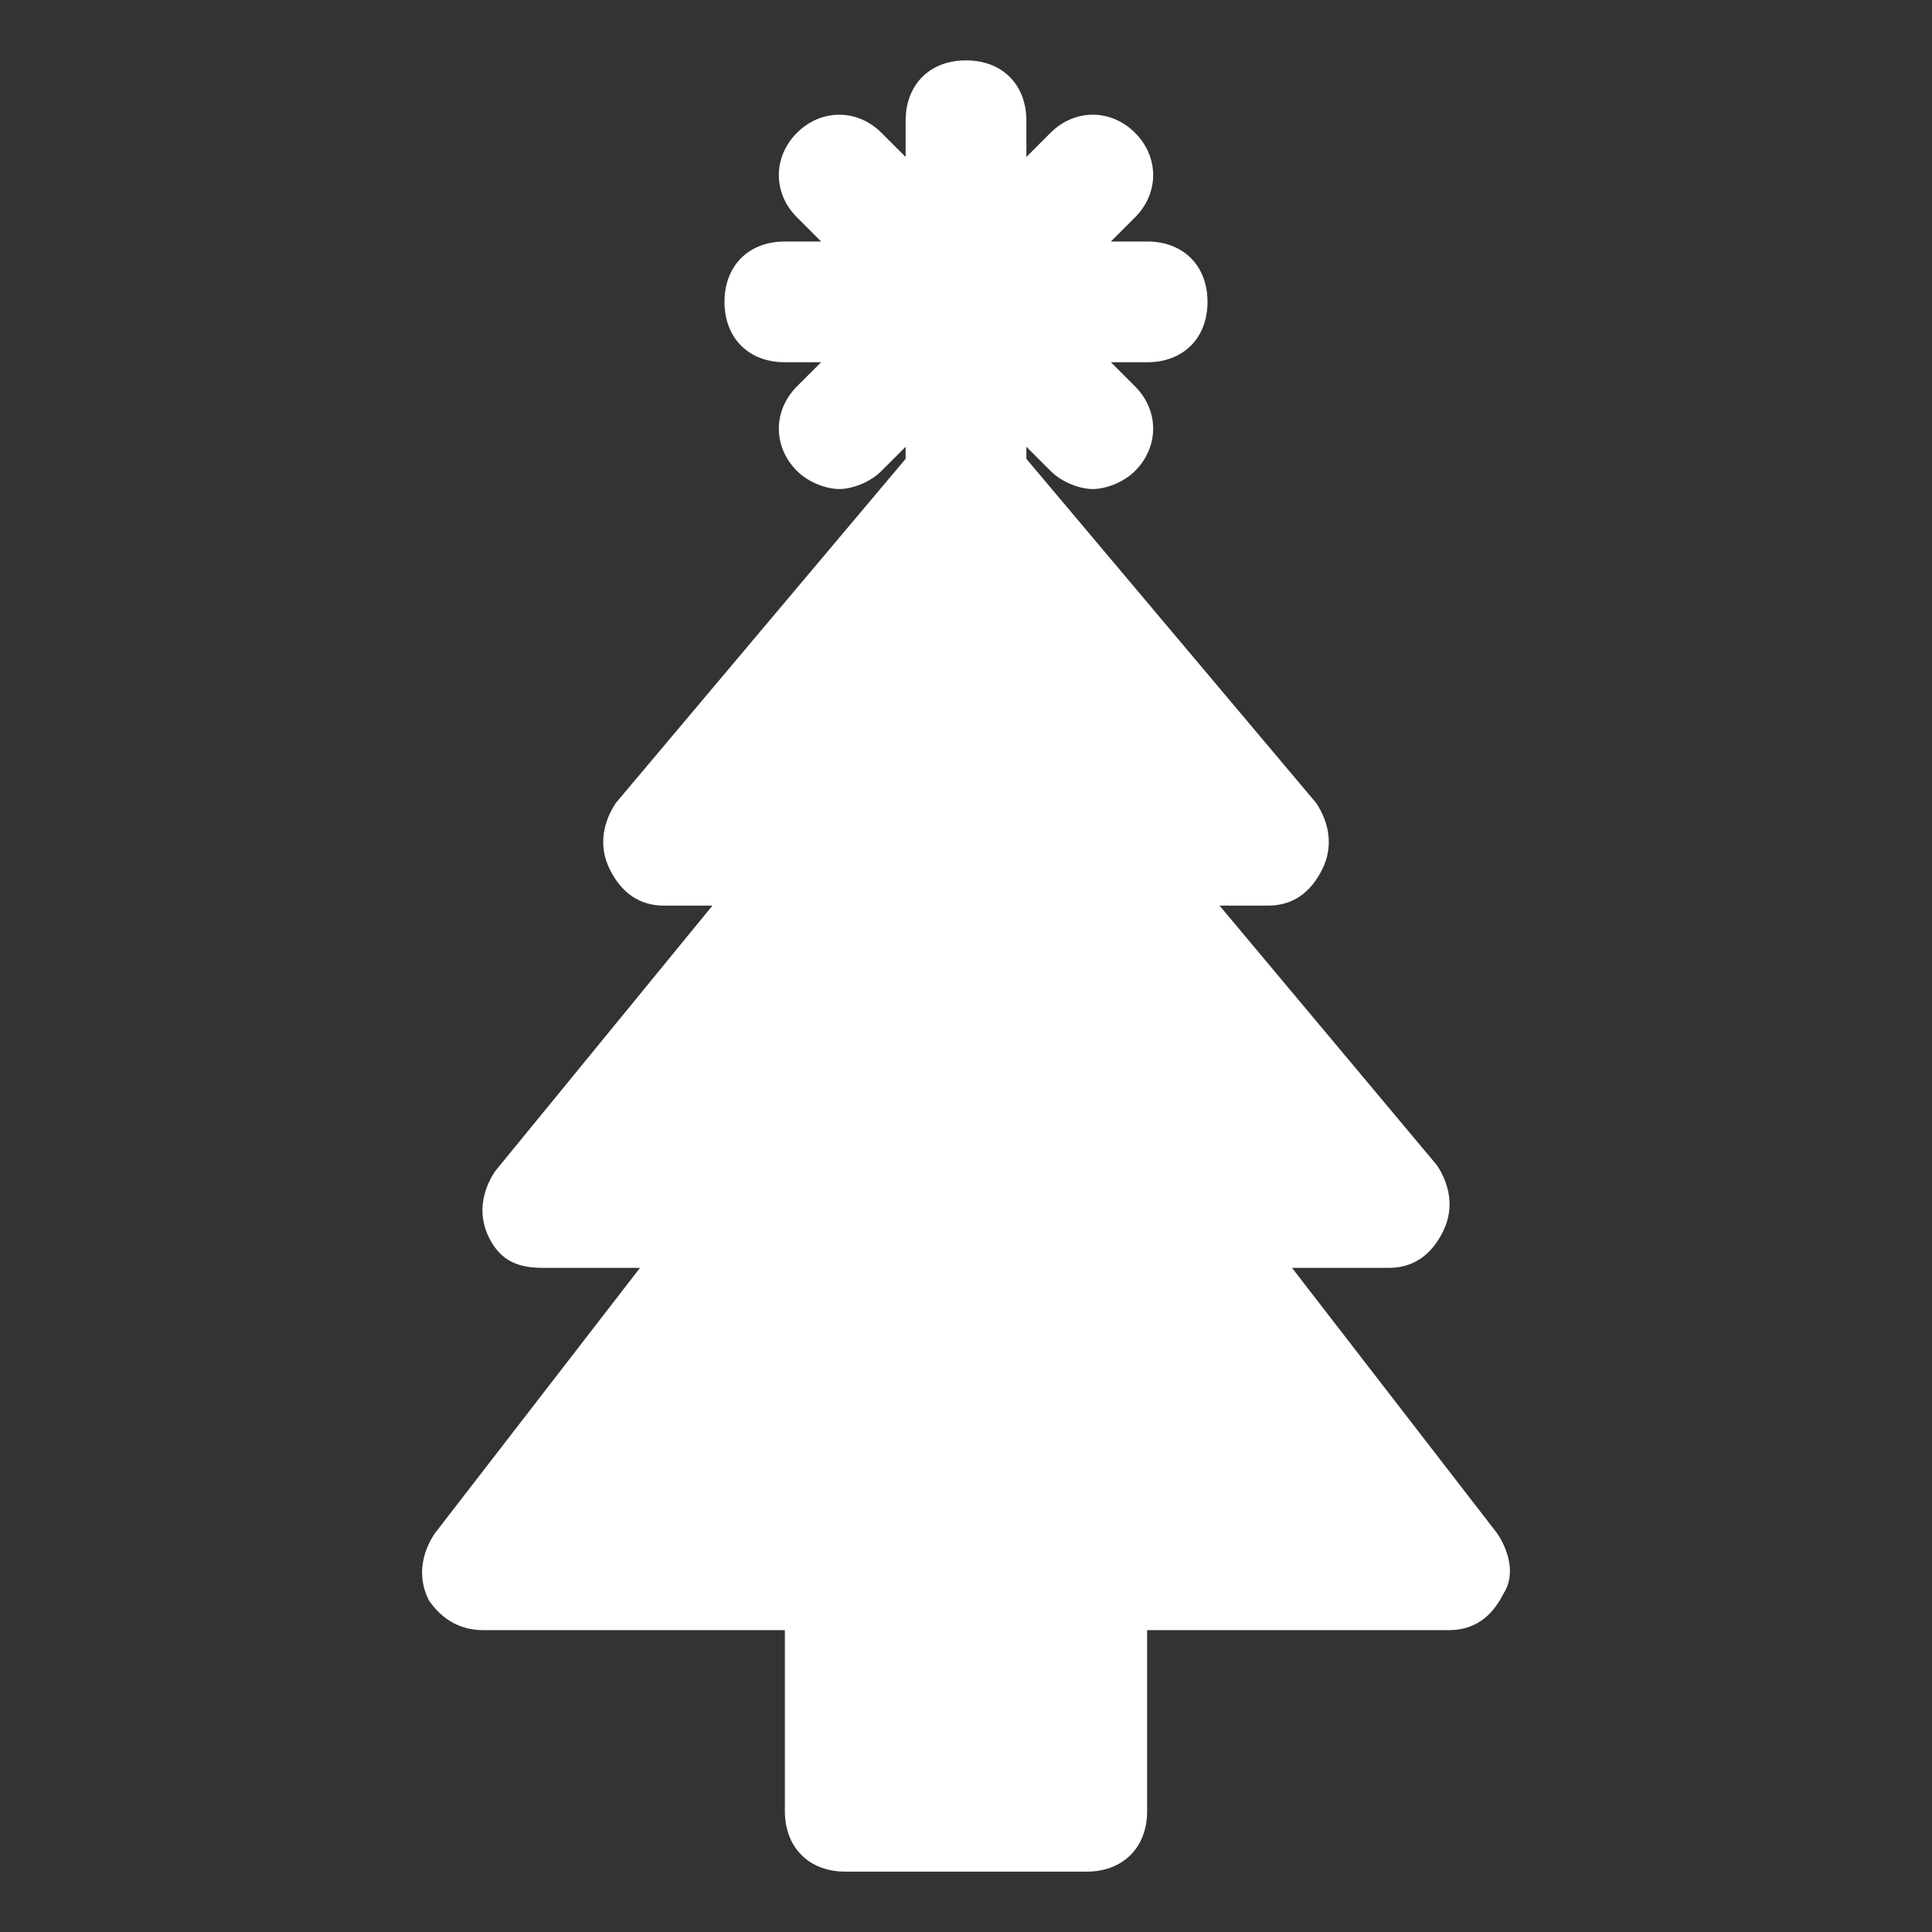 <?xml version="1.0" encoding="utf-8"?>
<!-- Generator: Adobe Illustrator 23.0.3, SVG Export Plug-In . SVG Version: 6.00 Build 0)  -->
<svg version="1.1" id="Icons" xmlns="http://www.w3.org/2000/svg" xmlns:xlink="http://www.w3.org/1999/xlink" x="0px" y="0px"
	 viewBox="0 0 32 32" style="enable-background:new 0 0 32 32;" xml:space="preserve">
<rect x="0" y="0" width="32" height="32" fill="#333333" stroke="none"/>
<style type="text/css">
	.st0{fill:red;stroke:blue;stroke-width:2;stroke-linecap:round;stroke-linejoin:round;stroke-miterlimit:10;}
</style>
<path fill="#ffffff" d="M24.8,25.4L21.4,21H23c0.4,0,0.7-0.2,0.9-0.6s0.1-0.8-0.1-1.1L20.2,15H21c0.4,0,0.7-0.2,0.9-0.6c0.2-0.4,0.1-0.8-0.1-1.1
	L17,7.6V7.4l0.4,0.4c0.2,0.2,0.5,0.3,0.7,0.3s0.5-0.1,0.7-0.3c0.4-0.4,0.4-1,0-1.4L18.4,6H19c0.6,0,1-0.4,1-1s-0.4-1-1-1h-0.6
	l0.4-0.4c0.4-0.4,0.4-1,0-1.4s-1-0.4-1.4,0L17,2.6V2c0-0.6-0.4-1-1-1s-1,0.4-1,1v0.6l-0.4-0.4c-0.4-0.4-1-0.4-1.4,0s-0.4,1,0,1.4
	L13.6,4H13c-0.6,0-1,0.4-1,1s0.4,1,1,1h0.6l-0.4,0.4c-0.4,0.4-0.4,1,0,1.4c0.2,0.2,0.5,0.3,0.7,0.3s0.5-0.1,0.7-0.3L15,7.4v0.2
	l-4.8,5.7c-0.2,0.3-0.3,0.7-0.1,1.1c0.2,0.4,0.5,0.6,0.9,0.6h0.8l-3.6,4.4c-0.2,0.3-0.3,0.7-0.1,1.1S8.6,21,9,21h1.6l-3.4,4.4
	c-0.2,0.3-0.3,0.7-0.1,1.1C7.3,26.8,7.6,27,8,27h5v3c0,0.6,0.4,1,1,1h4c0.6,0,1-0.4,1-1v-3h5c0.4,0,0.7-0.2,0.9-0.6
	C25.1,26.1,25,25.7,24.8,25.4z"/>
</svg>
